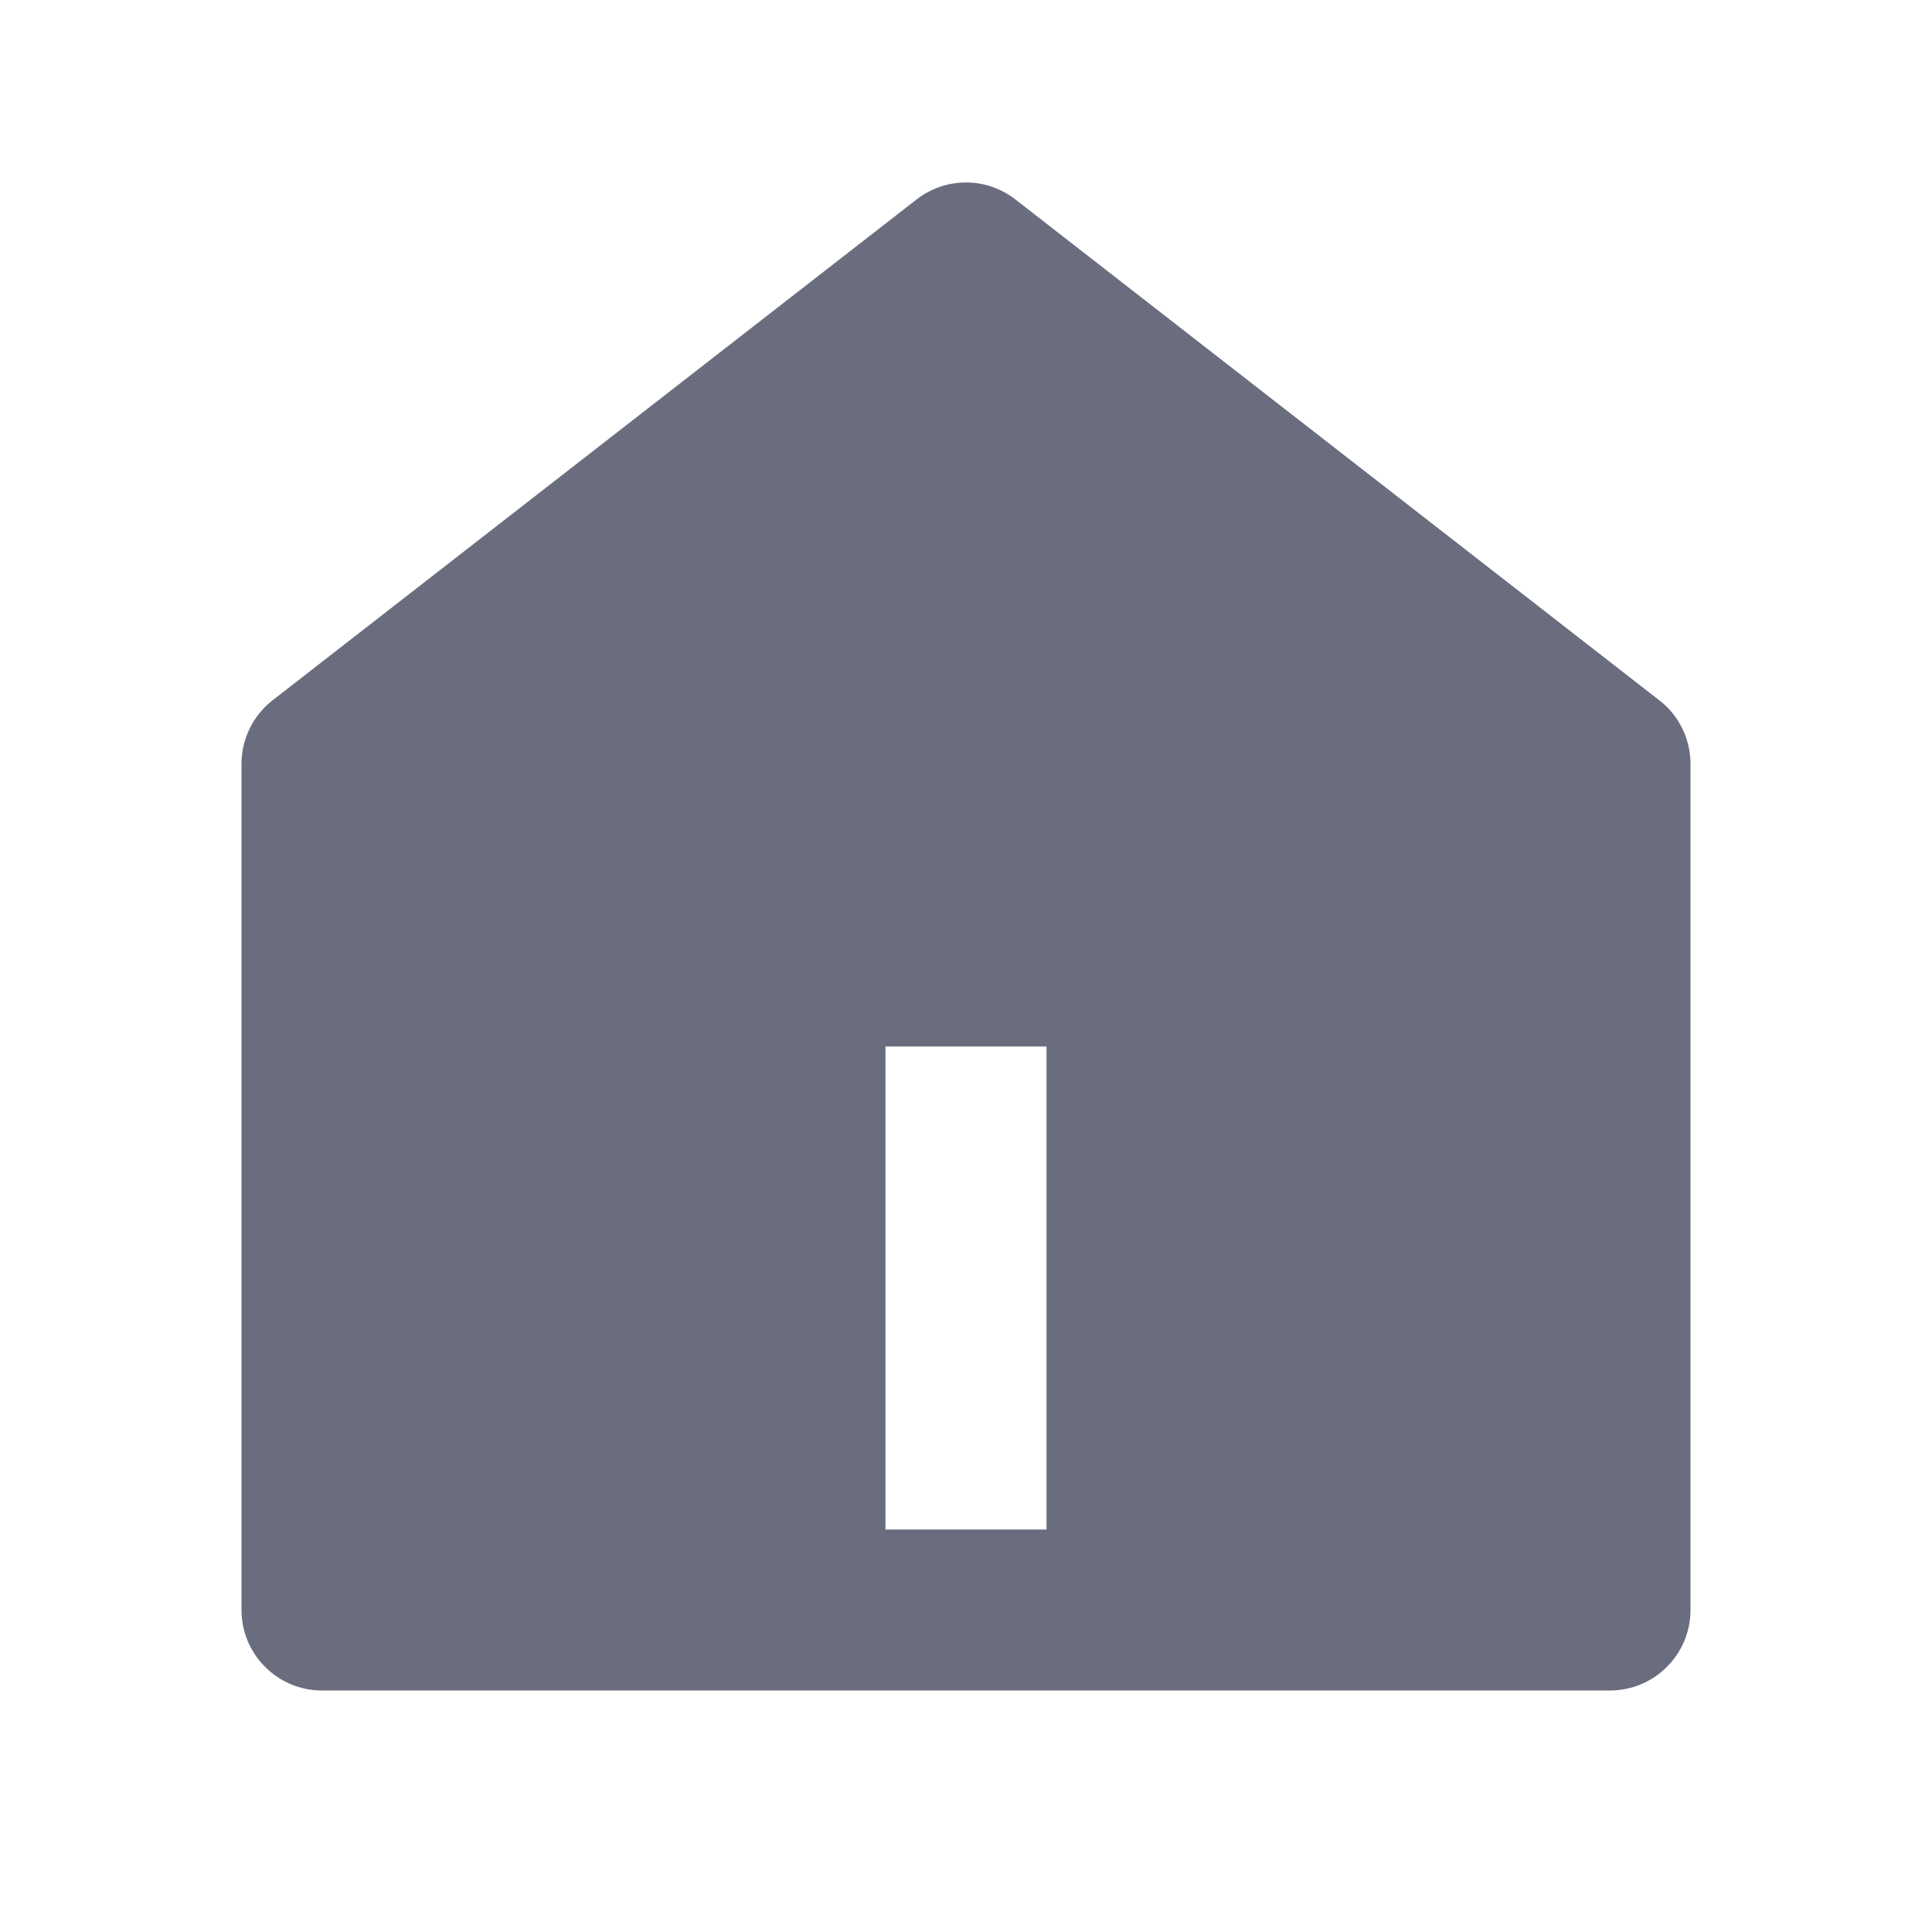 <svg width="18" height="18" viewBox="0 0 18 18" fill="none" xmlns="http://www.w3.org/2000/svg">
<g clip-path="url(#clip0_34_2918)">
<path d="M15.75 15C15.75 15.199 15.671 15.39 15.53 15.53C15.39 15.671 15.199 15.75 15 15.75H3C2.801 15.75 2.61 15.671 2.47 15.53C2.329 15.39 2.25 15.199 2.25 15V7.117C2.25 7.003 2.276 6.89 2.326 6.788C2.376 6.685 2.449 6.595 2.539 6.525L8.54 1.858C8.671 1.756 8.833 1.7 9 1.7C9.167 1.7 9.329 1.756 9.46 1.858L15.46 6.525C15.551 6.595 15.624 6.685 15.674 6.788C15.724 6.89 15.75 7.003 15.75 7.117V15ZM8.25 9.75V14.25H9.75V9.75H8.25Z" fill="#6A6D7E"/>
</g>
<defs>
<clipPath id="clip0_34_2918">
<rect width="18" height="18" fill="white"/>
</clipPath>
</defs>
</svg>
